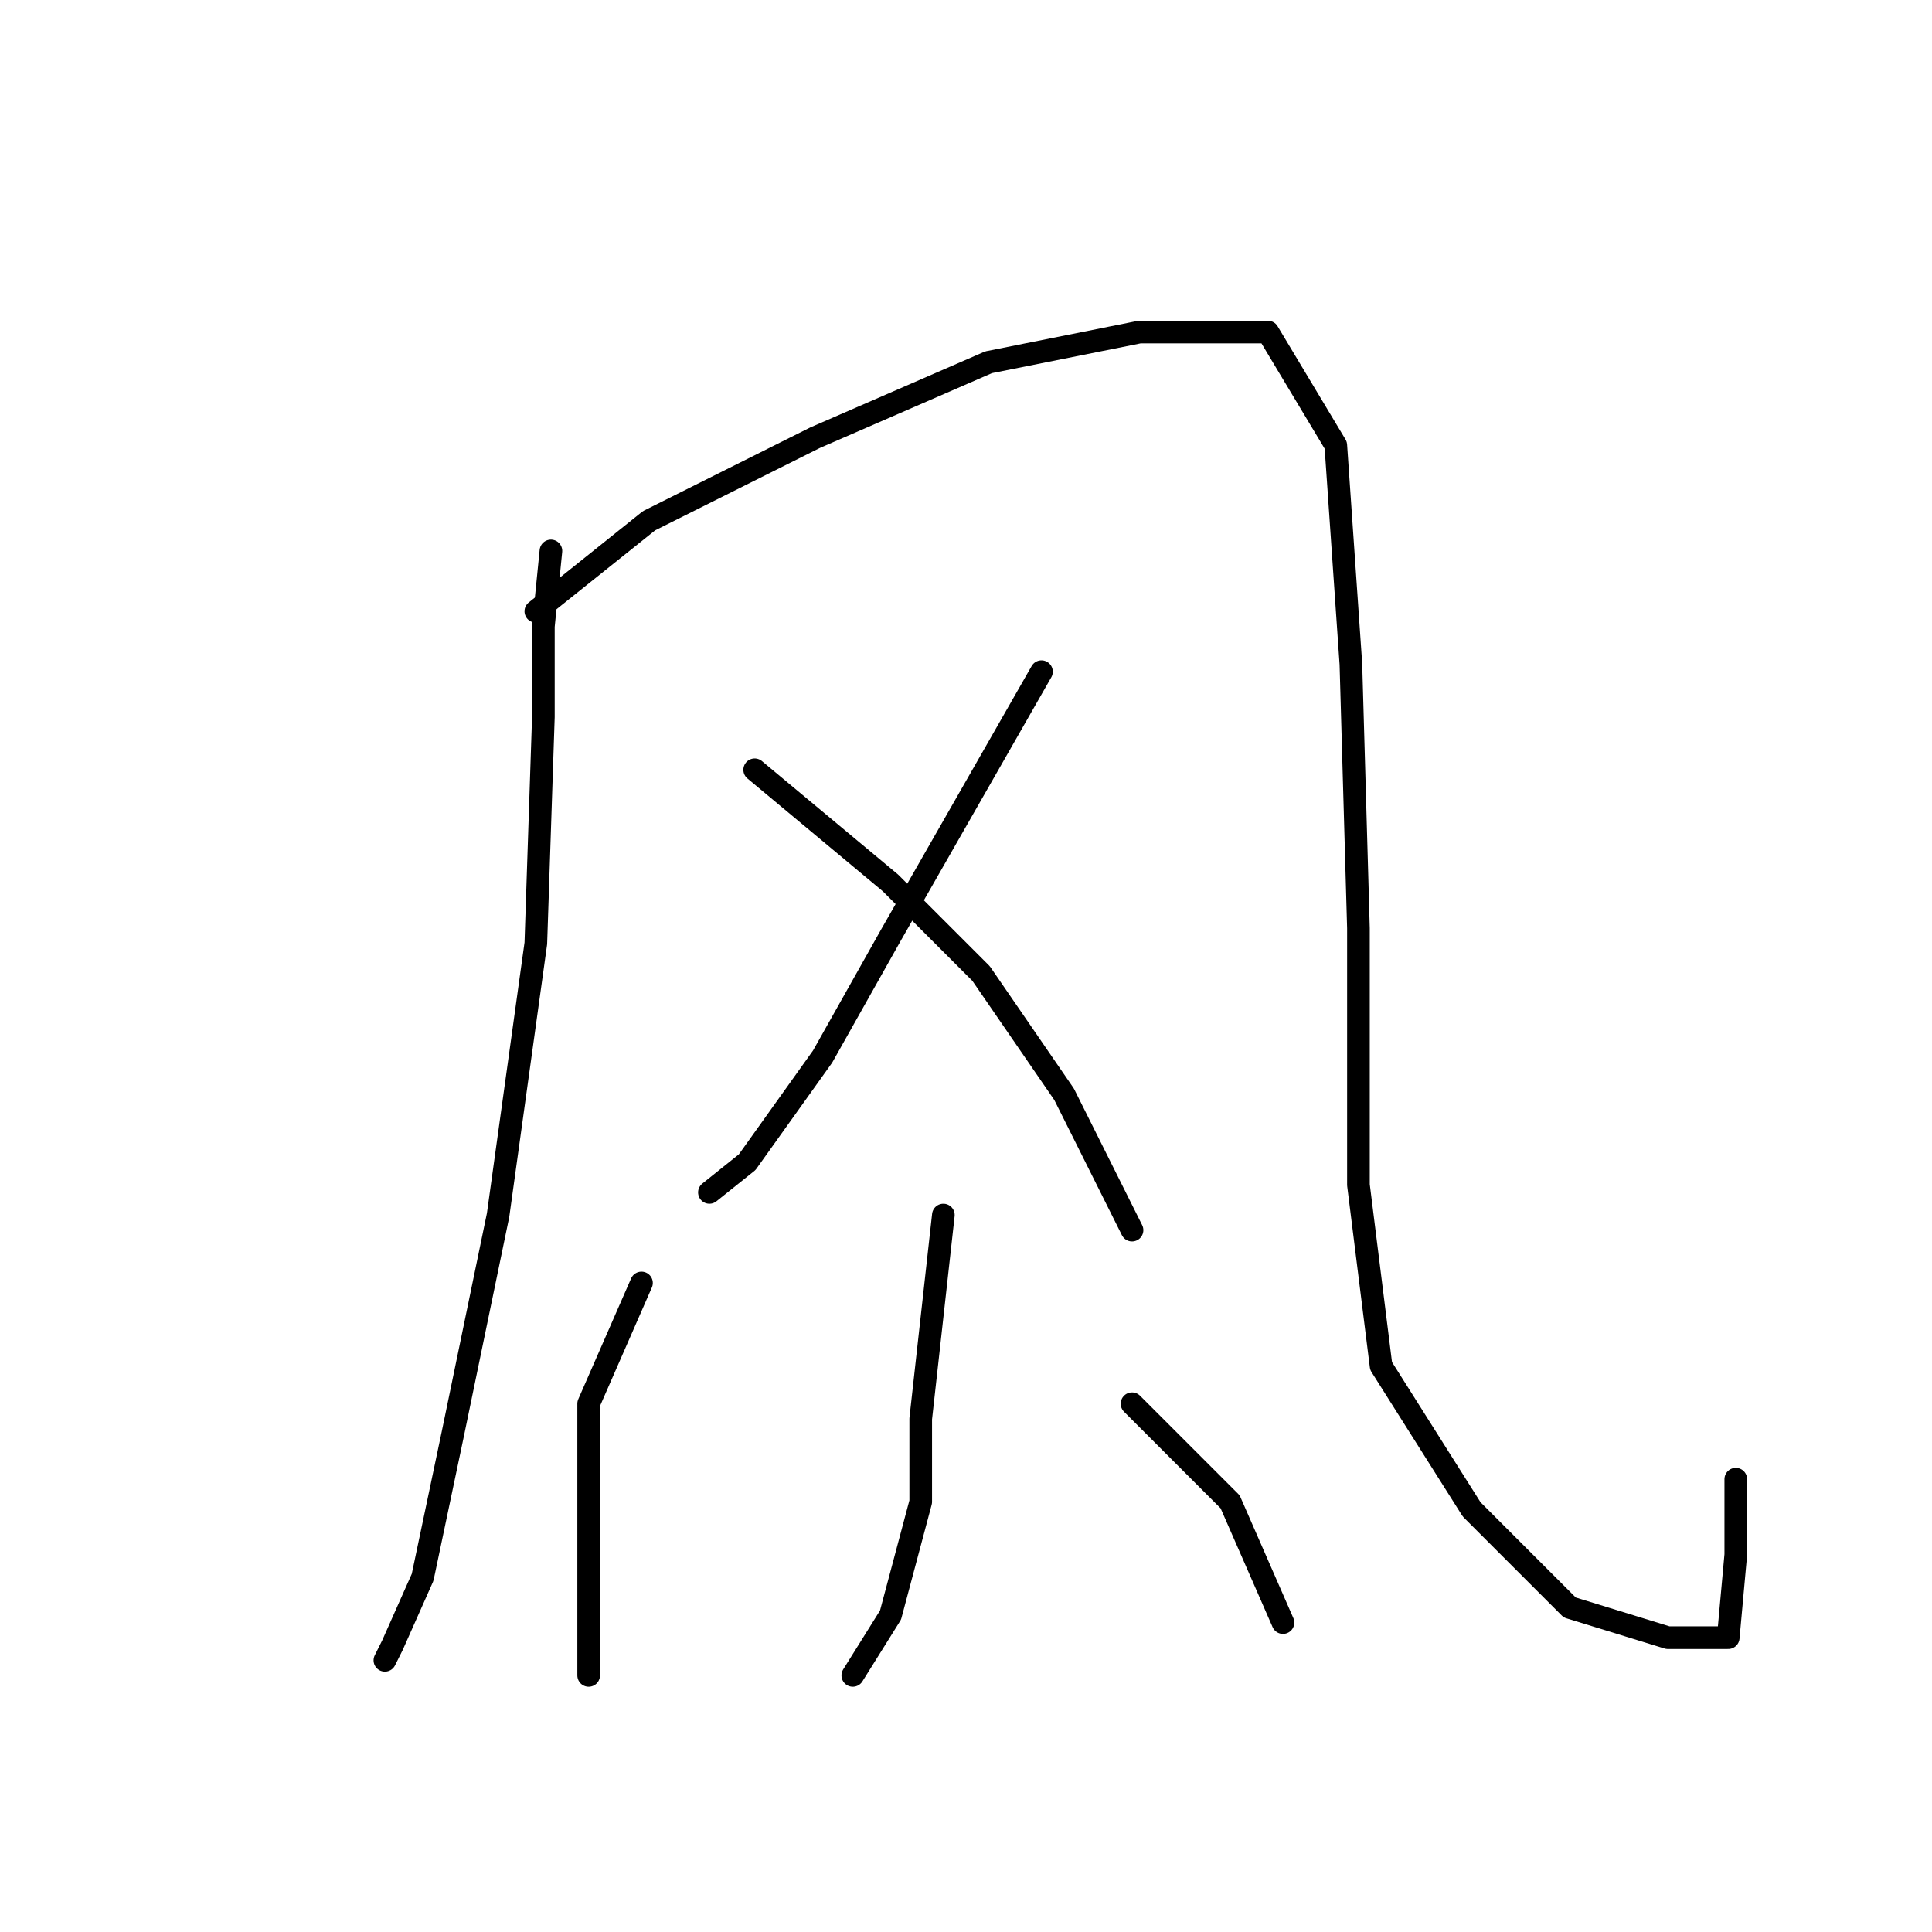 <?xml version="1.0" standalone="no"?>
    <svg width="256" height="256" xmlns="http://www.w3.org/2000/svg" version="1.1">
    <polyline stroke="black" stroke-width="3" stroke-linecap="round" fill="transparent" stroke-linejoin="round" points="73 73 72 83 72 95 71 125 66 161 60 190 56 209 52 218 51 220 51 220 " />
        <polyline stroke="black" stroke-width="3" stroke-linecap="round" fill="transparent" stroke-linejoin="round" points="71 81 86 69 108 58 131 48 151 44 168 44 177 59 179 88 180 123 180 157 183 181 195 200 208 213 221 217 229 217 230 206 230 196 230 196 " />
        <polyline stroke="black" stroke-width="3" stroke-linecap="round" fill="transparent" stroke-linejoin="round" points="138 89 118 124 109 140 99 154 94 158 94 158 " />
        <polyline stroke="black" stroke-width="3" stroke-linecap="round" fill="transparent" stroke-linejoin="round" points="100 102 118 117 130 129 141 145 150 163 150 163 " />
        <polyline stroke="black" stroke-width="3" stroke-linecap="round" fill="transparent" stroke-linejoin="round" points="125 161 122 188 122 199 118 214 113 222 113 222 " />
        <polyline stroke="black" stroke-width="3" stroke-linecap="round" fill="transparent" stroke-linejoin="round" points="85 170 78 186 78 194 78 209 78 222 78 222 " />
        <polyline stroke="black" stroke-width="3" stroke-linecap="round" fill="transparent" stroke-linejoin="round" points="150 186 163 199 170 215 170 215 " />
        </svg>